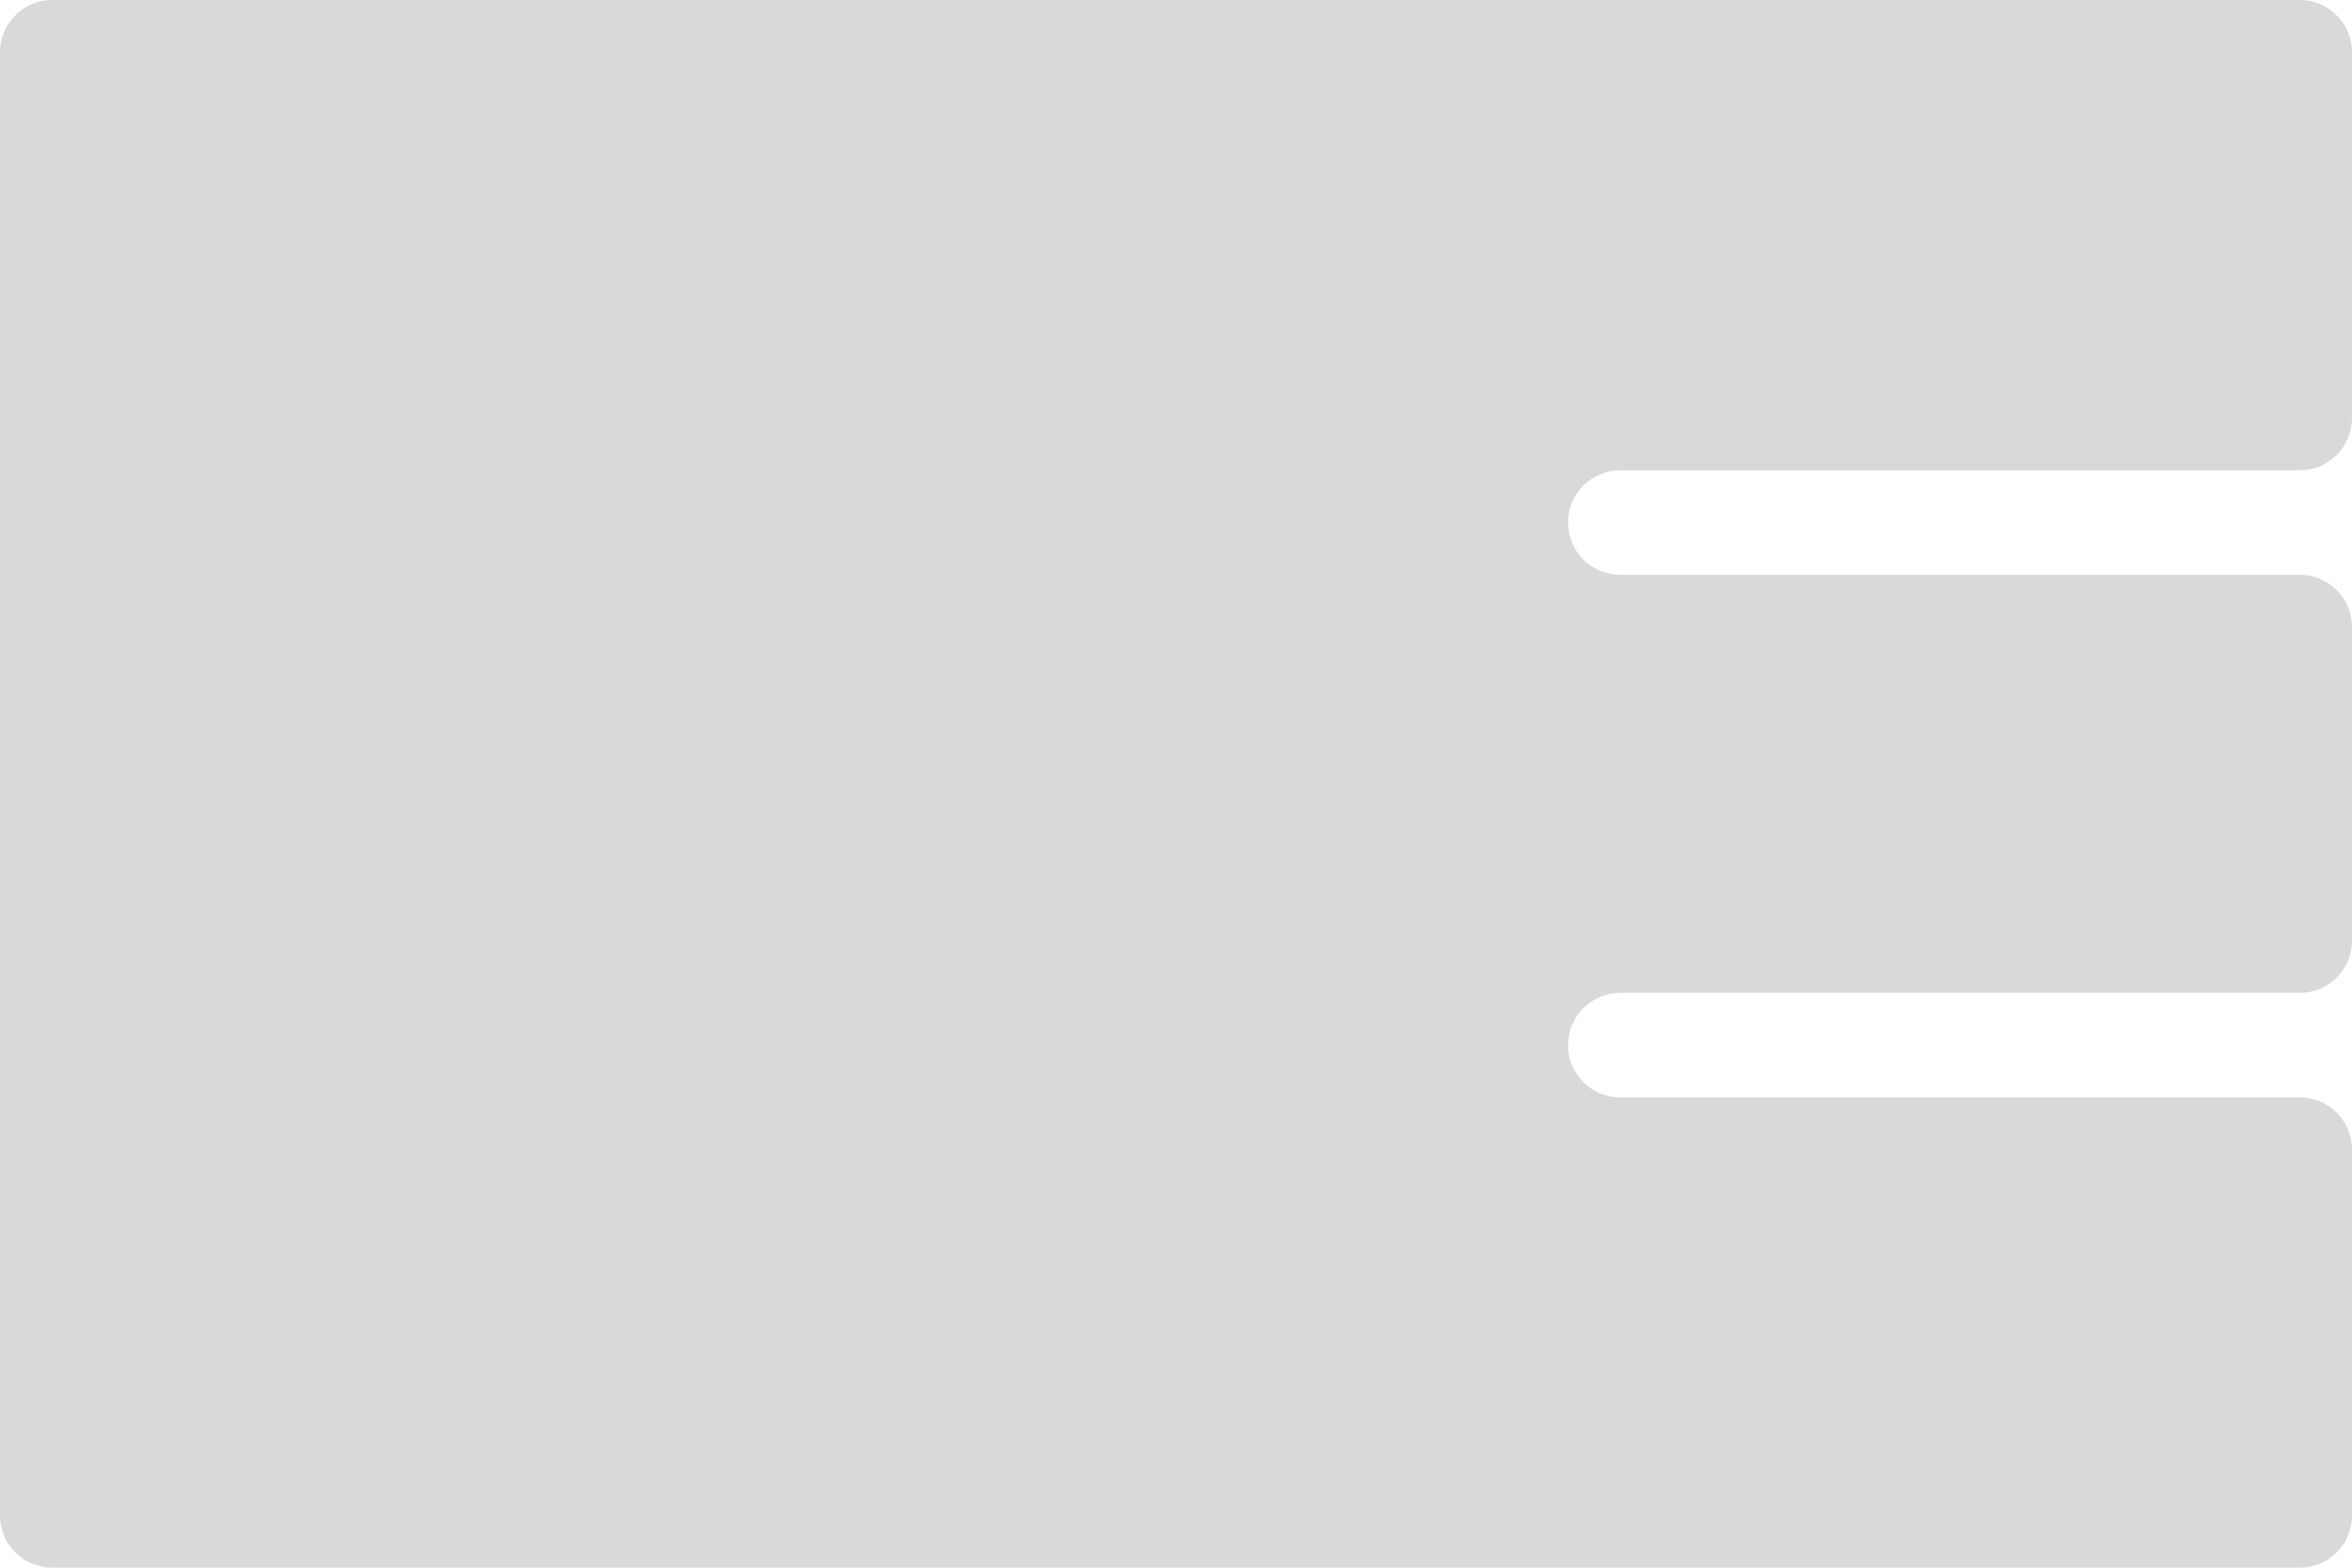 <svg width="90" height="60" viewBox="0 0 90 60" id="svg-e" xmlns="http://www.w3.org/2000/svg">
    <path fill-rule="evenodd" clip-rule="evenodd" d="M90 2C90 0.895 89.105 0 88 0H2C0.895 0 0 0.895 0 2V58C0 59.105 0.895 60 2 60H88C89.105 60 90 59.105 90 58V44C90 42.895 89.105 42 88 42H62C60.895 42 60 41.105 60 40V40C60 38.895 60.895 38 62 38H88C89.105 38 90 37.105 90 36V24C90 22.895 89.105 22 88 22H62C60.895 22 60 21.105 60 20V20C60 18.895 60.895 18 62 18H88C89.105 18 90 17.105 90 16V2Z" fill="#D9D9D9"/>
</svg>